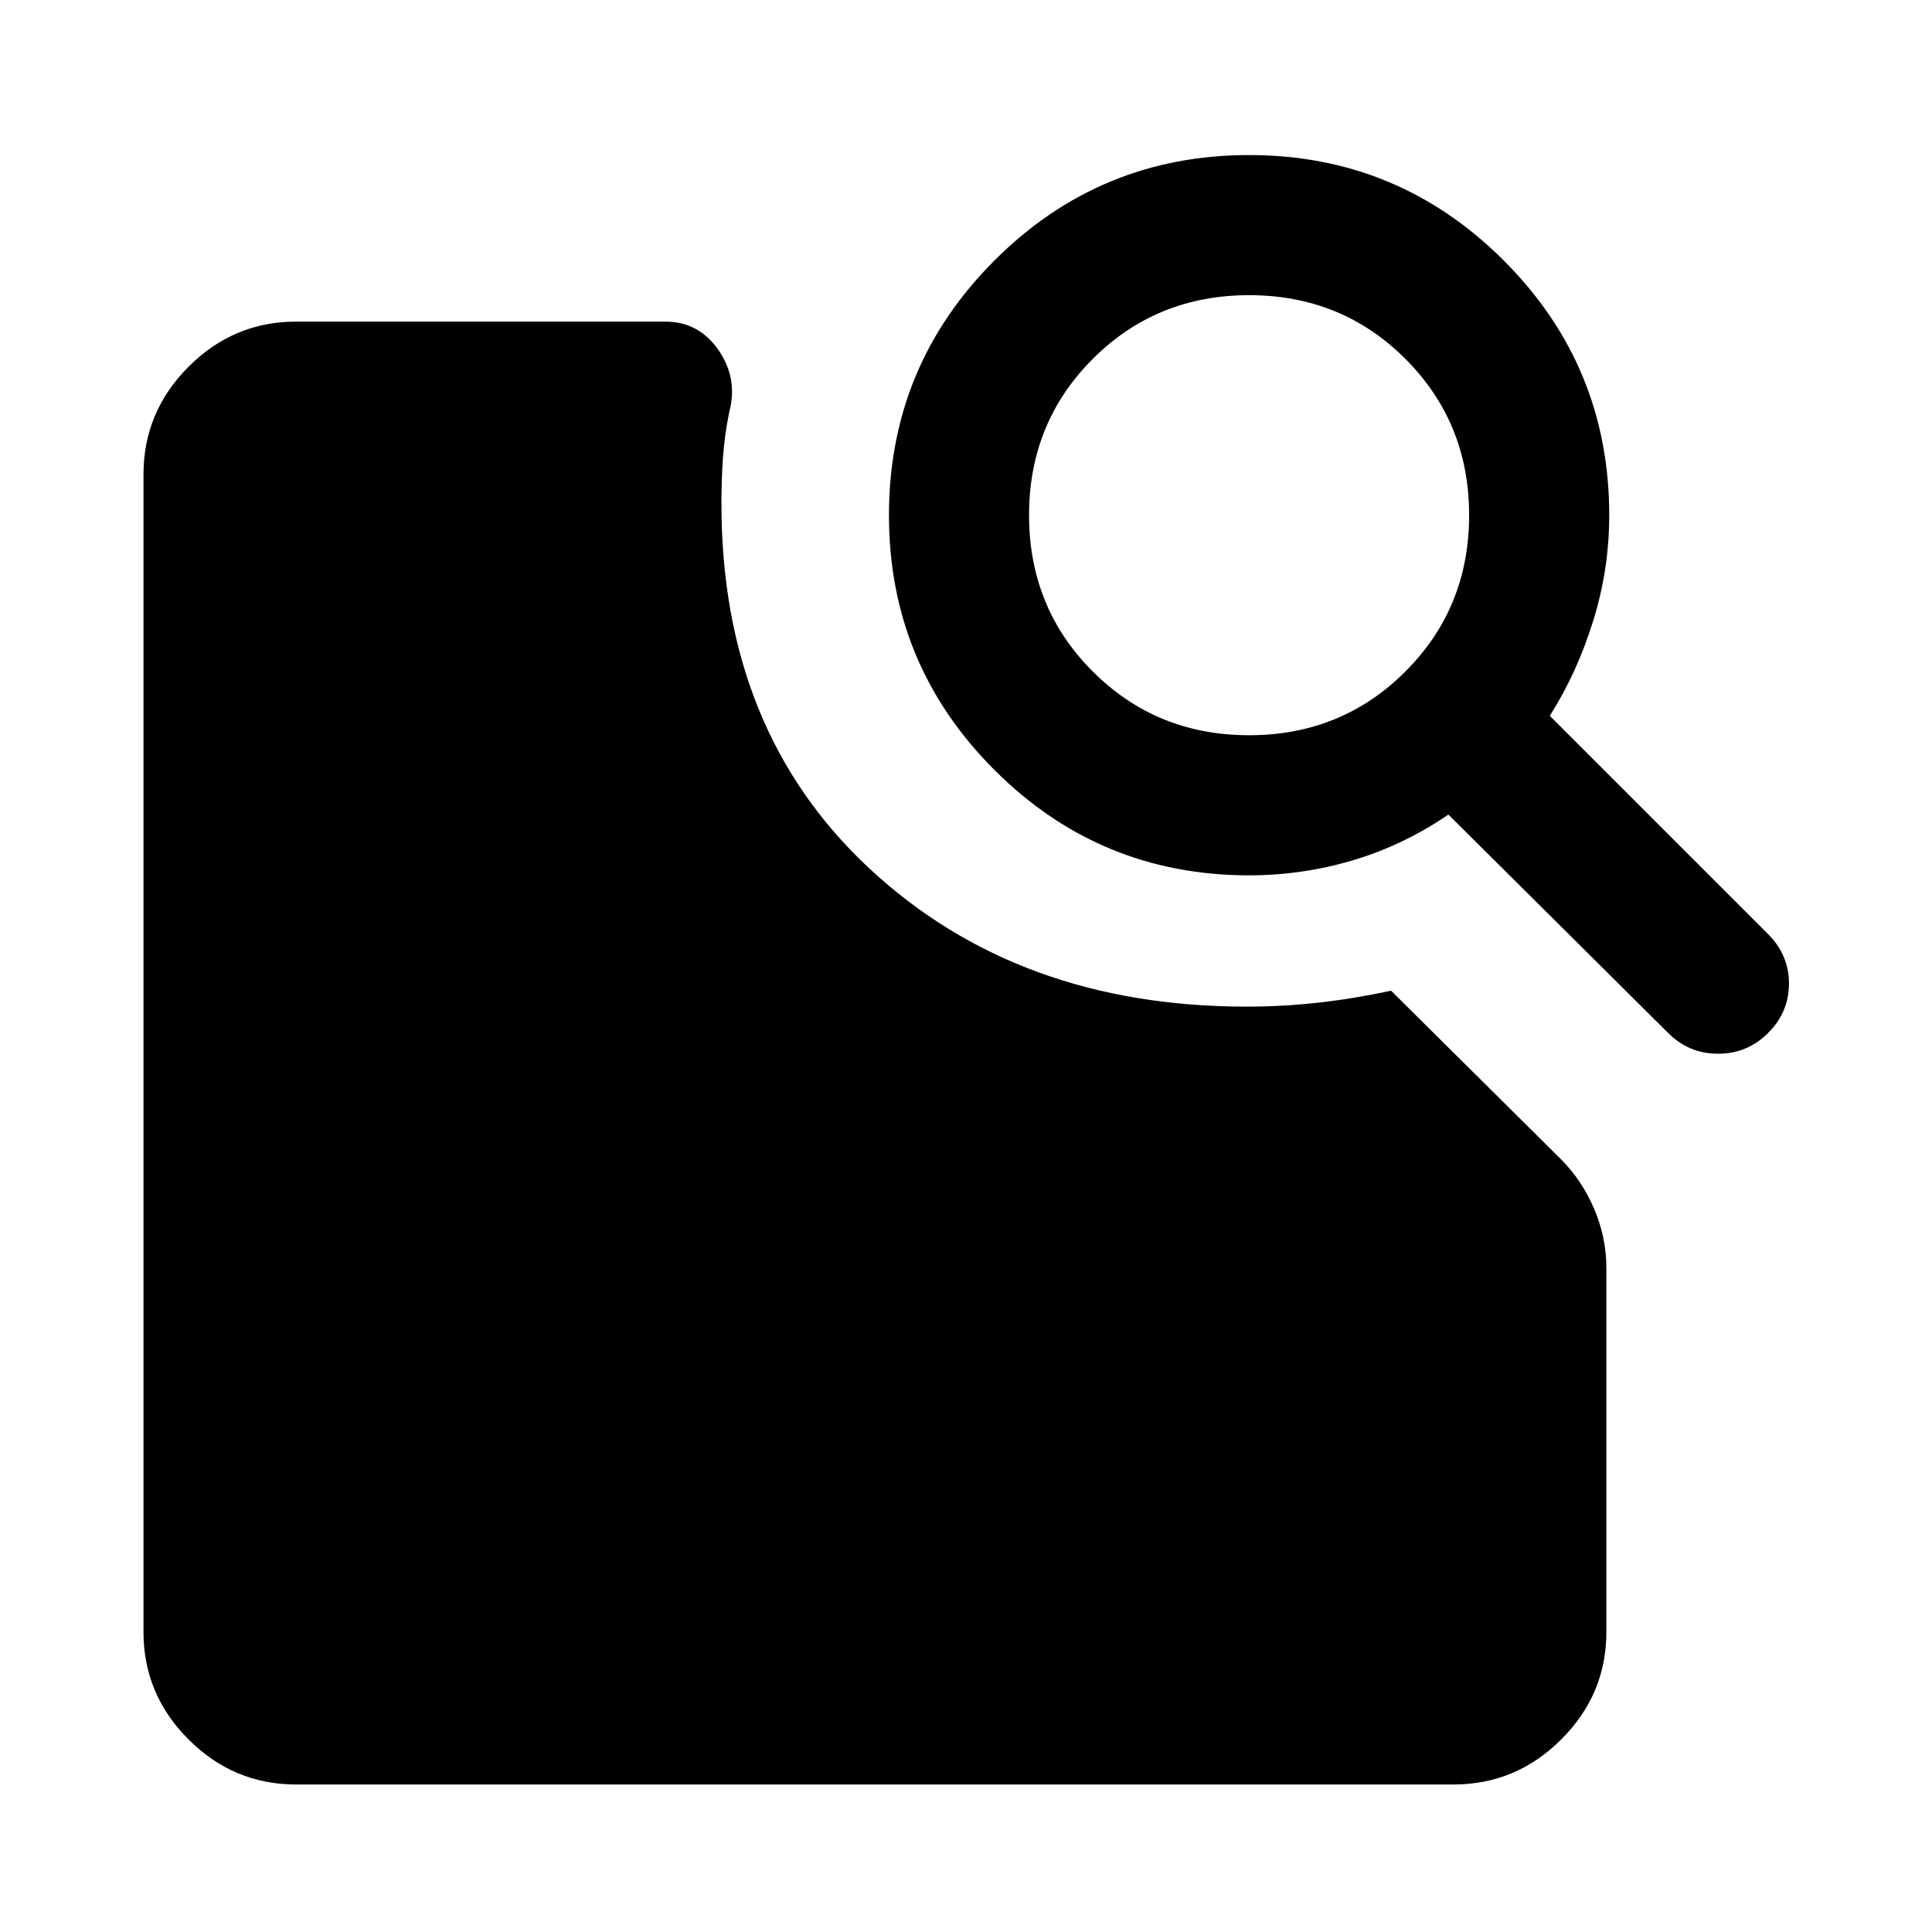 <svg xmlns="http://www.w3.org/2000/svg" height="40" viewBox="0 -960 960 960" width="40"><path d="M620.67-525.05q-74.17 0-126.56-52.38t-52.39-126.53q0-74.16 52.38-126.57 52.38-52.42 126.53-52.42t126.57 52.39q52.42 52.39 52.42 126.56 0 26.94-8.02 52.66-8.01 25.72-21.51 47.04l108.49 108.48q10.35 10.36 10.35 24.56t-10.31 24.47q-10.3 10.38-24.9 10.38-14.6 0-24.9-10.38L719.7-555.24q-22.49 15.33-47.59 22.76-25.11 7.43-51.44 7.43Zm0-69.62q46 0 77.66-31.66Q730-658 730-704t-31.67-77.67q-31.66-31.66-77.66-31.66T543-781.67Q511.33-750 511.33-704T543-626.33q31.67 31.66 77.67 31.66ZM147.06-73.3q-31 0-53.38-22.38-22.38-22.38-22.38-53.38v-575.22q0-31.05 22.38-53.48 22.38-22.43 53.38-22.43h183.58q16.56 0 26.35 14.12 9.78 14.12 5.39 30.69-2.33 11.46-3.12 22.43-.78 10.98-.78 22.82-.16 113.15 73.57 181.73 73.74 68.59 187.4 68.59 17.86 0 35.47-1.96 17.61-1.95 36.3-5.95l84.43 83.76q10.36 10.36 16.45 24.58 6.09 14.23 6.09 29.37v180.95q0 31-22.43 53.38-22.43 22.38-53.48 22.38H147.06Z"/></svg>